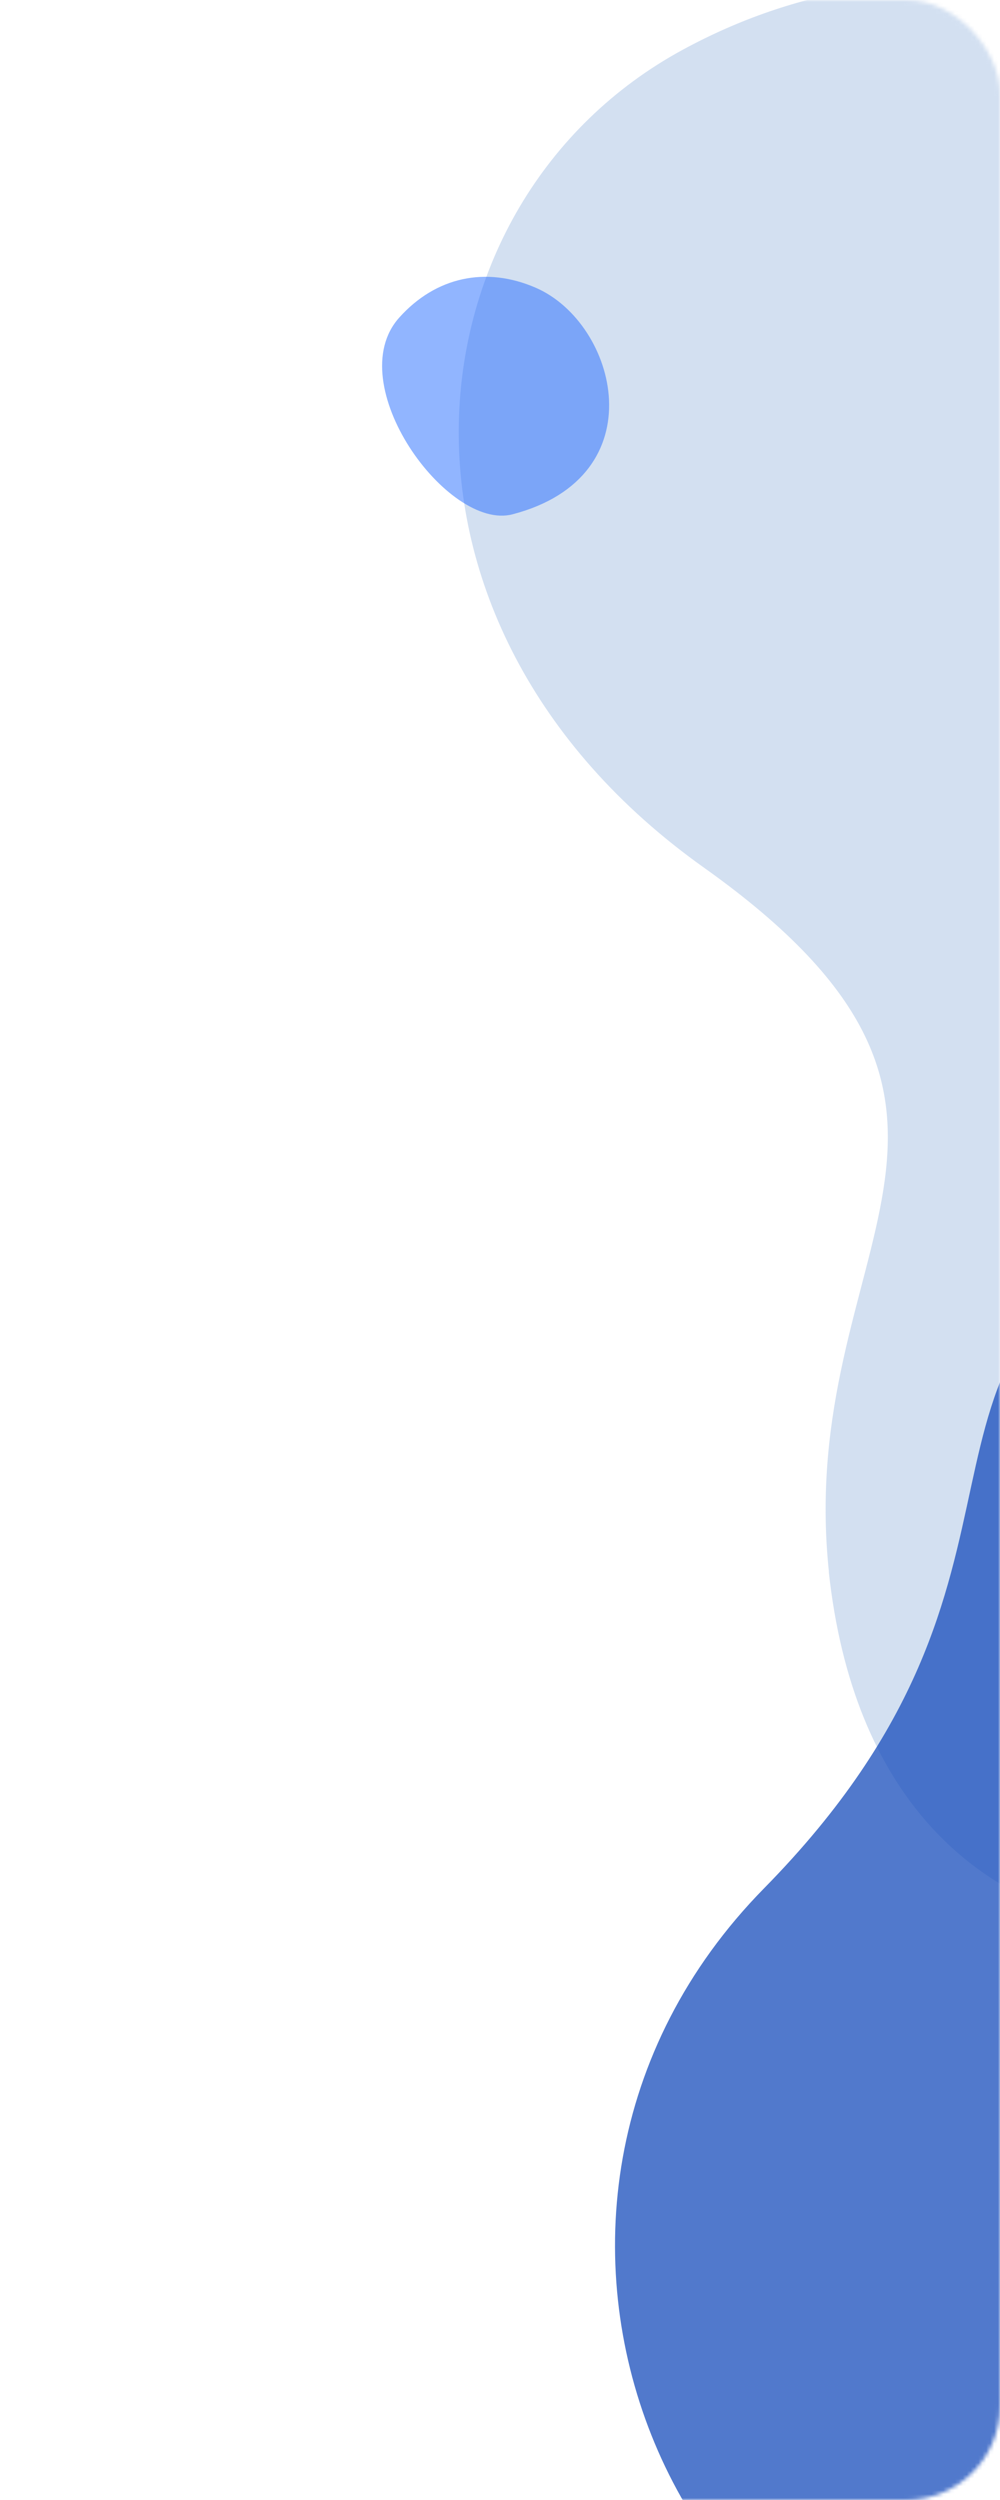 <svg width="256" height="640" viewBox="0 0 256 640" fill="none" xmlns="http://www.w3.org/2000/svg">
<mask id="mask0_134_1829" style="mask-type:alpha" maskUnits="userSpaceOnUse" x="0" y="0" width="256" height="640">
<rect width="256" height="640" rx="24" fill="white"/>
</mask>
<g mask="url(#mask0_134_1829)">
<path opacity="0.5" d="M212.221 402.568C203.279 318.645 268.948 285.253 180.225 222.128C91.502 159.003 103.394 51.512 174.78 12.738C291.972 -50.945 435.032 71.285 389.613 210.895C344.195 350.505 436.796 378.096 368.787 466.503C338.357 506.208 224.586 518.353 212.145 402.166" fill="#A8C3E4"/>
<path opacity="0.75" d="M388.134 410.512C364.946 472.864 306.879 473.343 347.29 549.062C387.7 624.782 341.531 696.439 277.539 698.705C172.475 702.447 114.501 565.93 195.613 483.395C276.725 400.86 221.089 348.848 300.143 310.377C335.567 293.06 420.103 324.477 388.045 410.822" fill="#174CBB"/>
<path opacity="0.5" d="M131.224 131.659C168.256 121.946 158.04 82.731 137.157 73.665C124.346 68.103 111.545 70.897 102.217 81.29C87.055 98.183 114.623 136.045 131.224 131.659Z" fill="#246DFF"/>
</g>
</svg>
